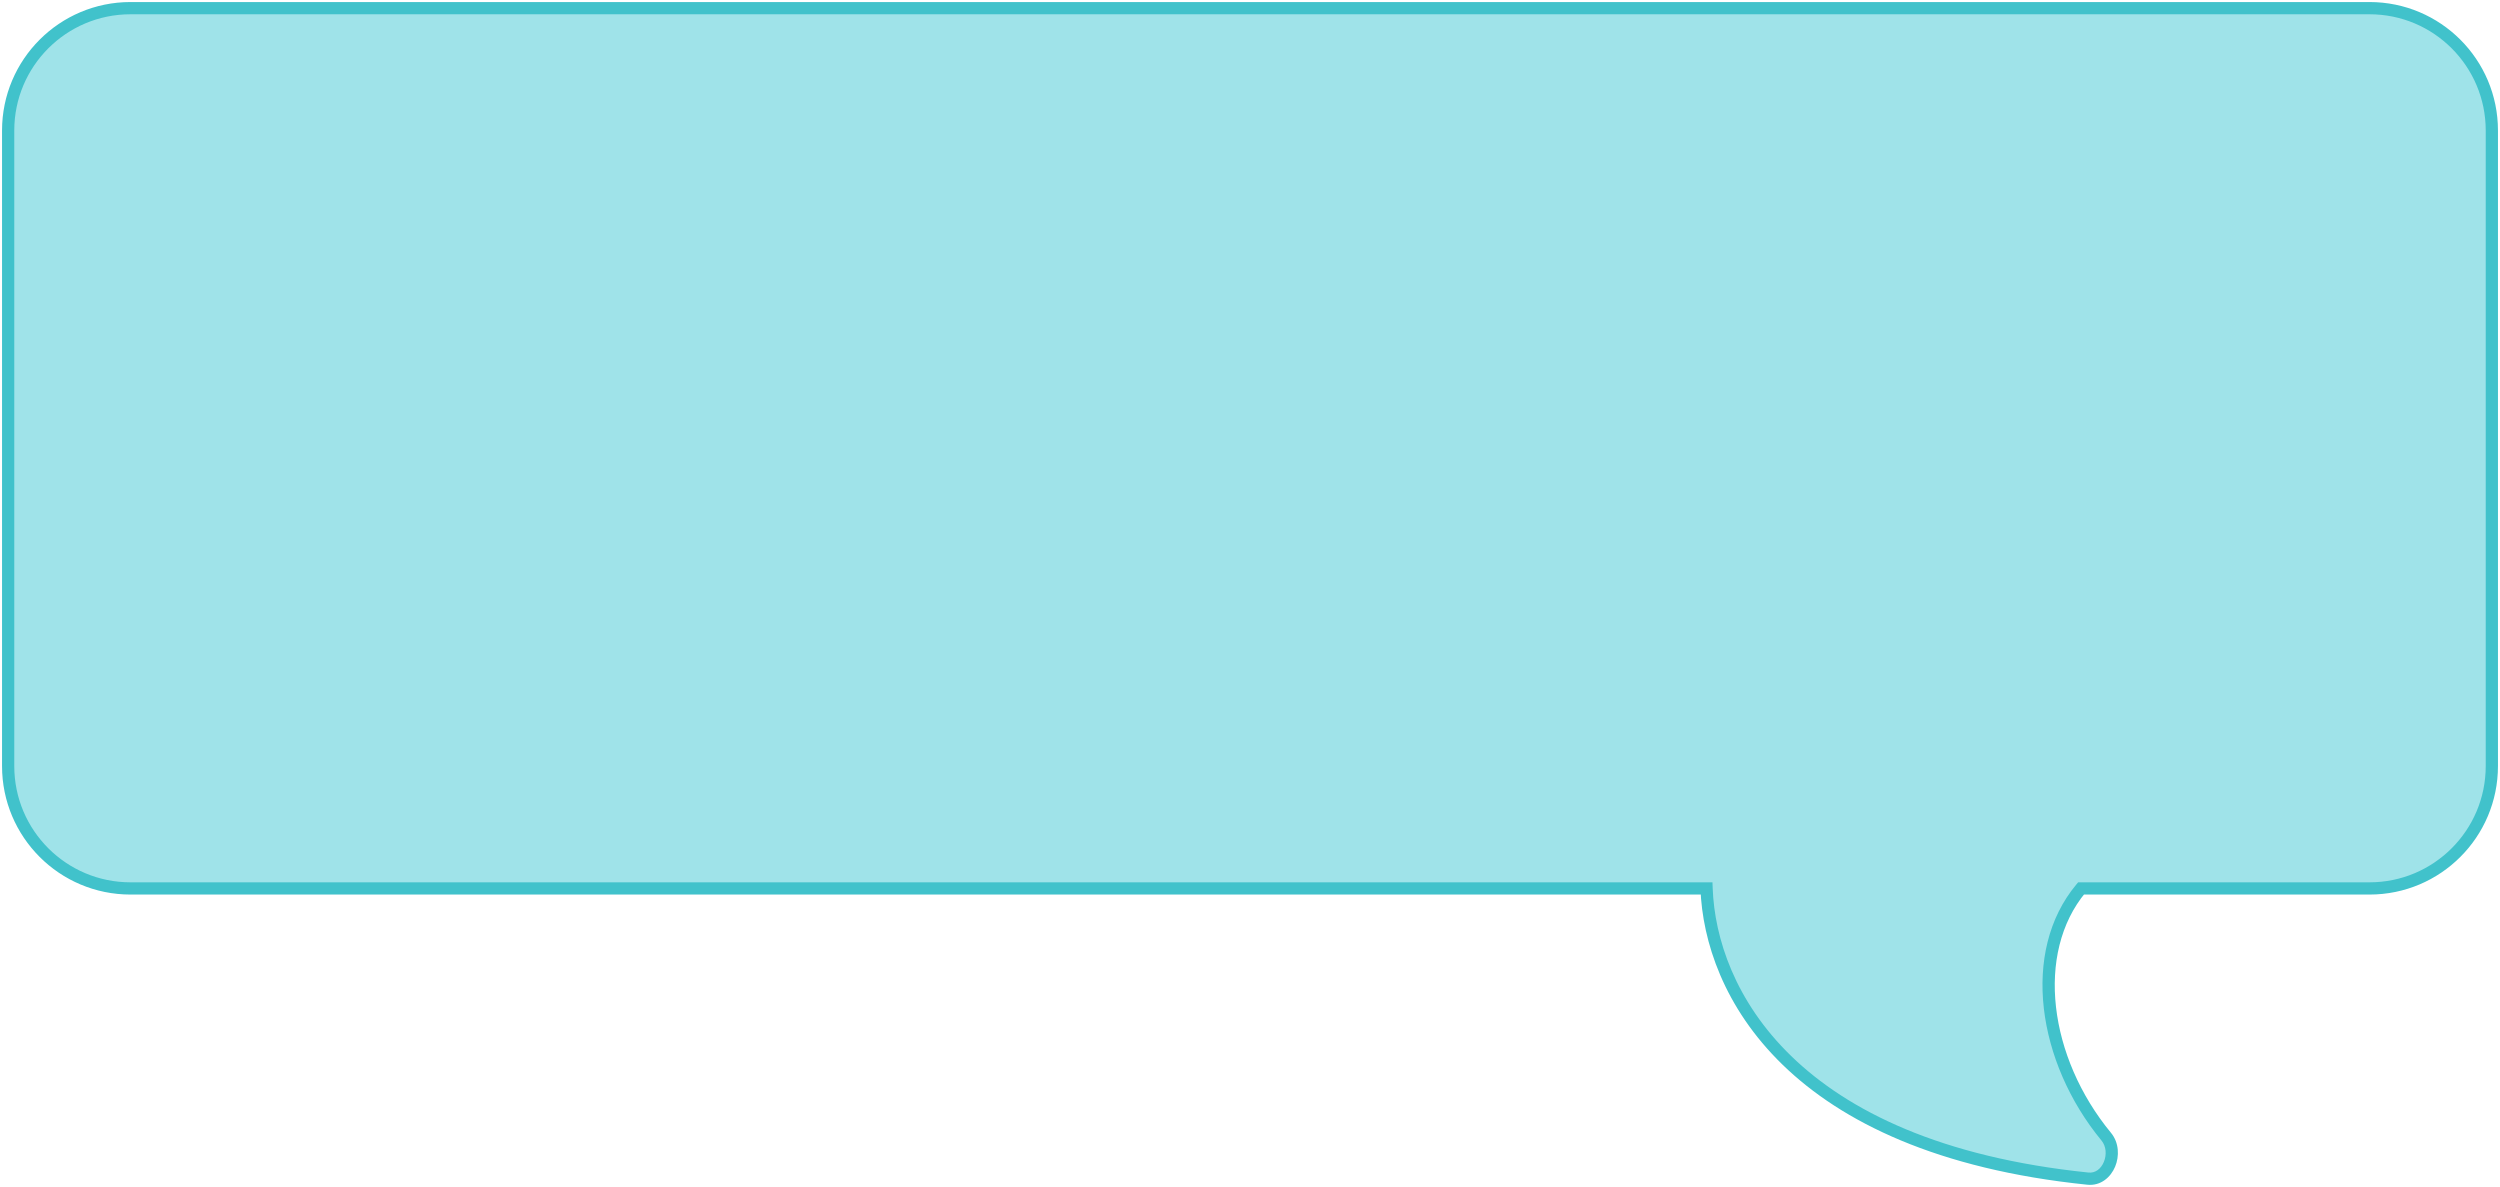 <svg width="613" height="291" viewBox="0 0 613 291" fill="none" xmlns="http://www.w3.org/2000/svg">
<path fill-rule="evenodd" clip-rule="evenodd" d="M32 2C15.431 2 2 15.431 2 32V187.846C2 204.415 15.431 217.846 32 217.846H418.451C419.365 242.913 438.9 281.492 511.958 289.001C516.906 289.51 519.615 282.553 516.451 278.715C500.954 259.914 497.19 233.531 510.261 217.846H581C597.569 217.846 611 204.415 611 187.846V32C611 15.431 597.569 2 581 2H32Z" fill="#9FE3E9"/>
<path d="M418.451 217.846L419.95 217.791L419.897 216.346H418.451V217.846ZM511.958 289.001L512.111 287.509L512.111 287.509L511.958 289.001ZM516.451 278.715L517.609 277.761L517.609 277.761L516.451 278.715ZM510.261 217.846V216.346H509.558L509.108 216.886L510.261 217.846ZM3.5 32C3.5 16.26 16.26 3.5 32 3.5V0.5C14.603 0.5 0.5 14.603 0.5 32H3.5ZM3.5 187.846V32H0.5V187.846H3.5ZM32 216.346C16.26 216.346 3.5 203.586 3.5 187.846H0.5C0.5 205.243 14.603 219.346 32 219.346V216.346ZM418.451 216.346H32V219.346H418.451V216.346ZM512.111 287.509C475.827 283.78 453.025 272.357 439.195 258.932C425.364 245.505 420.394 229.97 419.95 217.791L416.952 217.901C417.422 230.788 422.676 247.077 437.105 261.084C451.536 275.092 475.031 286.714 511.805 290.494L512.111 287.509ZM515.294 279.669C516.449 281.07 516.596 283.153 515.862 284.91C515.134 286.654 513.735 287.676 512.111 287.509L511.805 290.494C515.129 290.835 517.558 288.633 518.631 286.066C519.697 283.513 519.617 280.197 517.609 277.761L515.294 279.669ZM509.108 216.886C495.397 233.34 499.543 260.56 515.294 279.669L517.609 277.761C502.365 259.267 498.984 233.722 511.413 218.806L509.108 216.886ZM581 216.346H510.261V219.346H581V216.346ZM609.5 187.846C609.5 203.586 596.74 216.346 581 216.346V219.346C598.397 219.346 612.5 205.243 612.5 187.846H609.5ZM609.5 32V187.846H612.5V32H609.5ZM581 3.5C596.74 3.5 609.5 16.26 609.5 32H612.5C612.5 14.603 598.397 0.5 581 0.5V3.5ZM32 3.5H581V0.5H32V3.5Z" fill="#41C2CB"/>
</svg>
